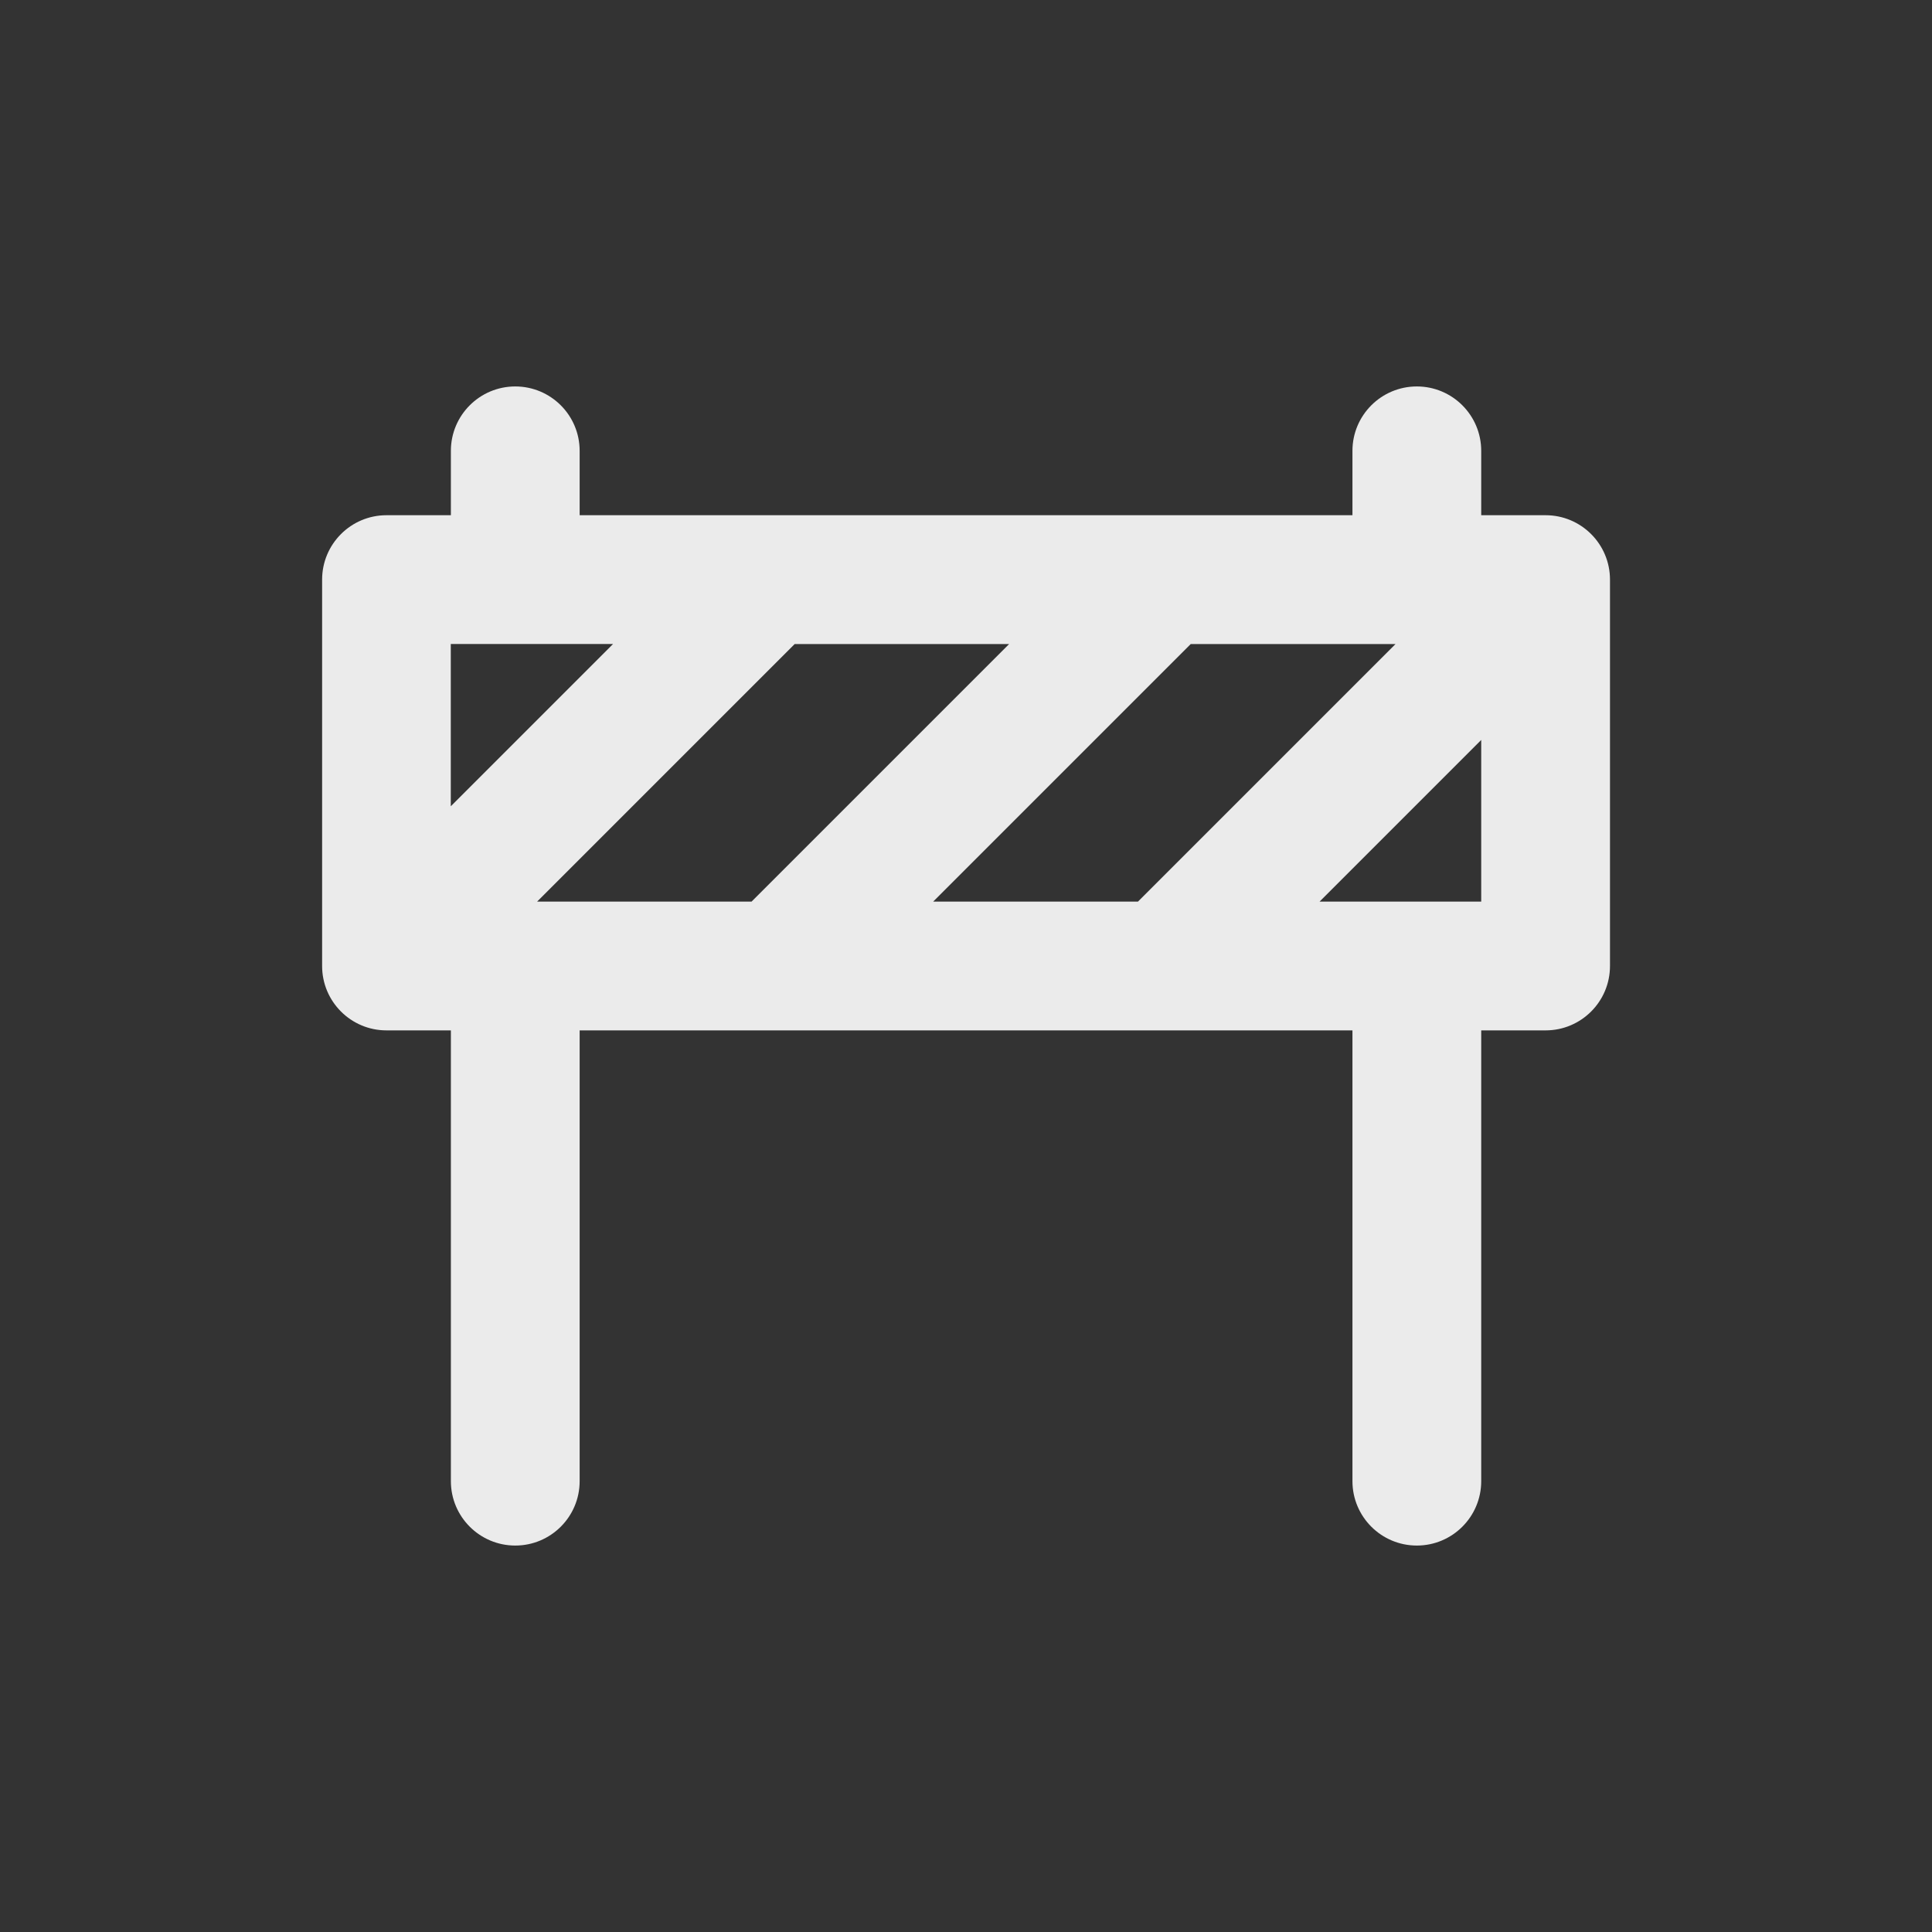 <!-- Generated by IcoMoon.io -->
<svg version="1.1" xmlns="http://www.w3.org/2000/svg" width="40" height="40" viewBox="0 0 40 40">
<rect x="0" y="0" width="40" height="40" fill="#333333" stroke="none"/>
<title>traffic-barrier</title>
<path fill="#ebebeb" d="M32 10.667h-1.333v-1.333c0-0.736-0.597-1.333-1.333-1.333s-1.333 0.597-1.333 1.333v0 1.333h-16v-1.333c0-0.736-0.597-1.333-1.333-1.333s-1.333 0.597-1.333 1.333v0 1.333h-1.333c-0.736 0-1.333 0.597-1.333 1.333v0 8c0 0.736 0.597 1.333 1.333 1.333v0h1.333v9.333c0 0.736 0.597 1.333 1.333 1.333s1.333-0.597 1.333-1.333v0-9.333h16v9.333c0 0.736 0.597 1.333 1.333 1.333s1.333-0.597 1.333-1.333v0-9.333h1.333c0.736 0 1.333-0.597 1.333-1.333v0-8c0-0.736-0.597-1.333-1.333-1.333v0zM9.333 16.693v-3.36h3.36zM11.12 18.667l5.333-5.333h4.44l-5.333 5.333zM19.32 18.667l5.333-5.333h4.24l-5.333 5.333zM30.667 18.667h-3.347l3.347-3.347z"></path>
</svg>
